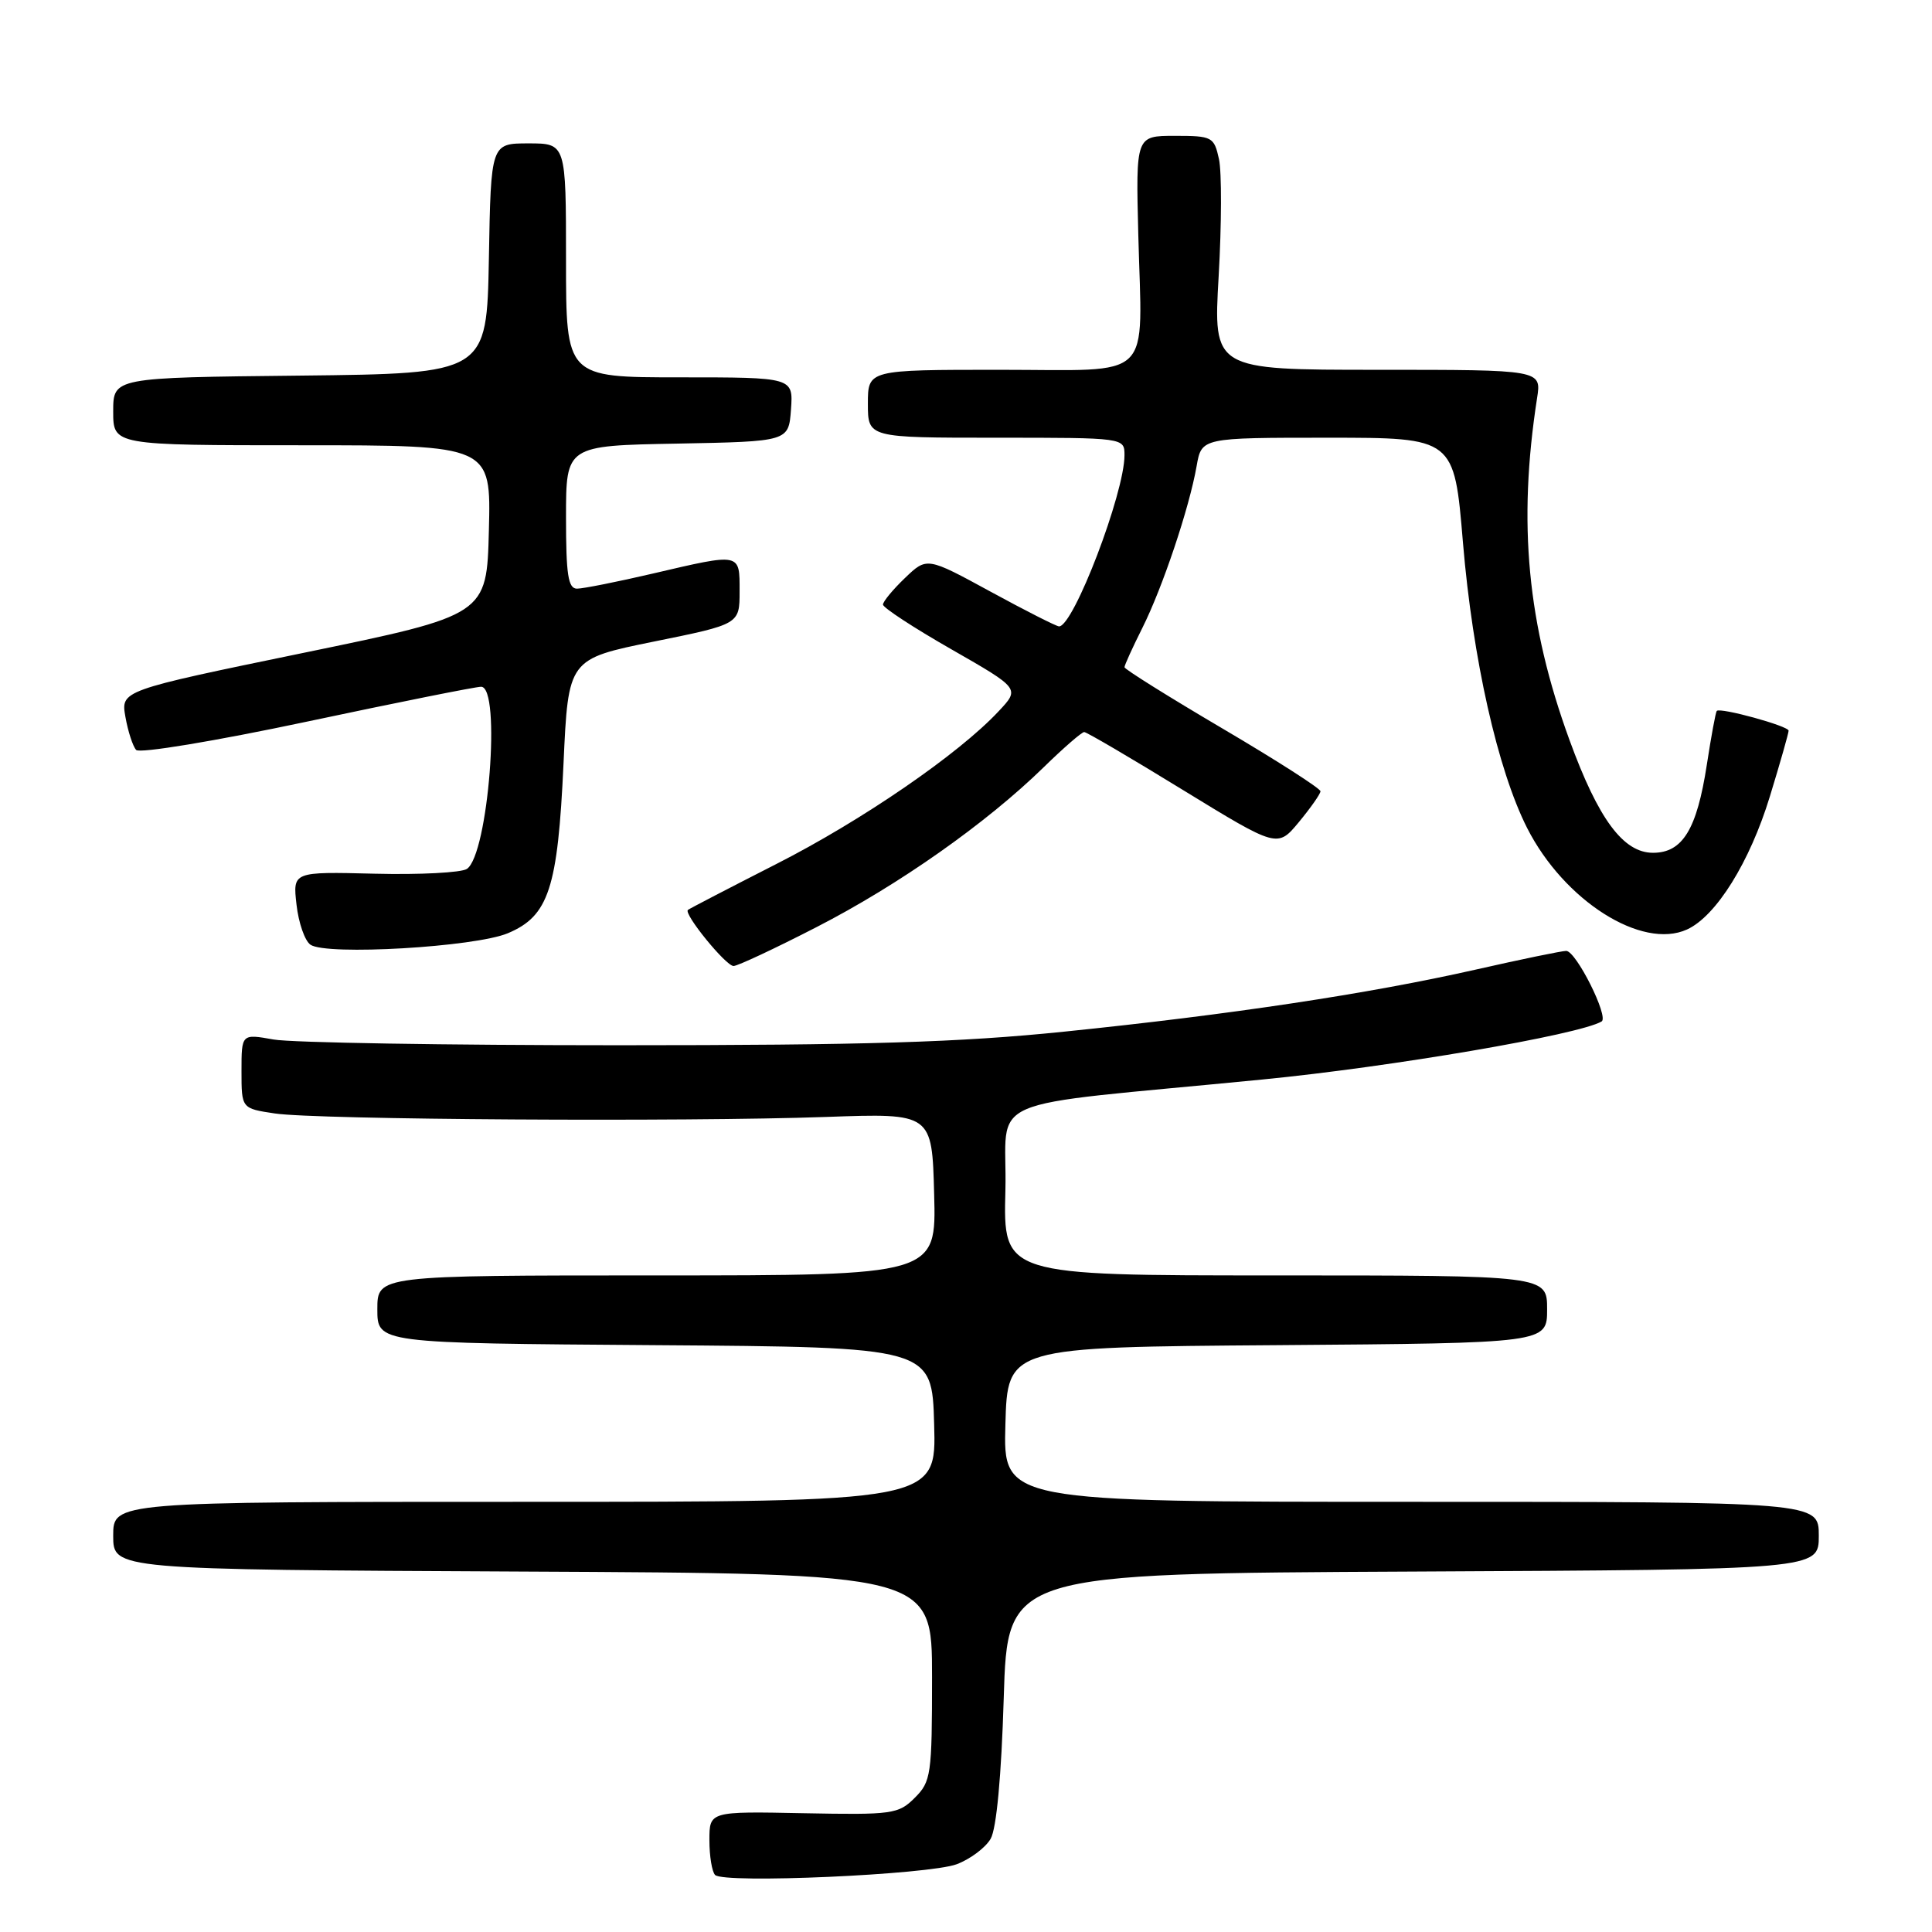 <?xml version="1.0" encoding="UTF-8" standalone="no"?>
<!DOCTYPE svg PUBLIC "-//W3C//DTD SVG 1.1//EN" "http://www.w3.org/Graphics/SVG/1.1/DTD/svg11.dtd" >
<svg xmlns="http://www.w3.org/2000/svg" xmlns:xlink="http://www.w3.org/1999/xlink" version="1.1" viewBox="0 0 256 256">
 <g >
 <path fill="currentColor"
d=" M 126.77 247.02 C 128.57 246.34 130.60 244.82 131.27 243.64 C 132.04 242.30 132.69 235.33 133.00 225.00 C 133.50 208.50 133.50 208.50 187.25 208.24 C 241.00 207.98 241.00 207.98 241.00 203.49 C 241.00 199.00 241.00 199.00 186.97 199.00 C 132.93 199.00 132.93 199.00 133.22 188.75 C 133.50 178.50 133.50 178.50 169.25 178.24 C 205.00 177.97 205.00 177.97 205.00 173.49 C 205.00 169.00 205.00 169.00 168.97 169.00 C 132.93 169.00 132.93 169.00 133.22 157.75 C 133.54 144.84 129.00 146.80 167.28 143.04 C 184.44 141.36 209.24 137.11 212.22 135.35 C 213.22 134.75 208.84 126.00 207.53 126.00 C 206.94 126.00 201.52 127.12 195.48 128.49 C 181.37 131.68 163.00 134.45 141.00 136.70 C 127.21 138.12 114.71 138.50 82.00 138.50 C 59.17 138.50 38.59 138.16 36.25 137.74 C 32.00 136.98 32.00 136.98 32.00 141.93 C 32.00 146.88 32.00 146.88 36.42 147.54 C 41.92 148.37 90.68 148.67 109.50 148.00 C 123.50 147.50 123.50 147.50 123.78 158.25 C 124.07 169.00 124.07 169.00 87.03 169.00 C 50.00 169.00 50.00 169.00 50.00 173.49 C 50.00 177.98 50.00 177.98 86.75 178.24 C 123.50 178.50 123.50 178.50 123.78 188.75 C 124.07 199.00 124.07 199.00 69.53 199.00 C 15.00 199.00 15.00 199.00 15.00 203.49 C 15.00 207.98 15.00 207.98 69.25 208.24 C 123.50 208.50 123.50 208.50 123.50 222.22 C 123.50 235.18 123.37 236.07 121.21 238.22 C 119.05 240.38 118.27 240.49 106.46 240.26 C 94.00 240.01 94.00 240.01 94.00 243.84 C 94.00 245.94 94.34 248.01 94.75 248.44 C 95.89 249.62 123.05 248.41 126.77 247.02 Z  M 108.21 122.84 C 119.08 117.26 130.69 109.09 138.29 101.67 C 140.92 99.10 143.34 97.00 143.66 97.00 C 143.98 97.00 149.87 100.45 156.75 104.68 C 169.27 112.35 169.27 112.35 172.11 108.93 C 173.67 107.04 174.96 105.21 174.97 104.85 C 174.99 104.49 169.15 100.75 162.00 96.54 C 154.85 92.33 149.00 88.67 149.00 88.41 C 149.00 88.15 150.06 85.81 151.36 83.22 C 154.05 77.85 157.59 67.30 158.56 61.75 C 159.22 58.00 159.22 58.00 175.95 58.00 C 192.69 58.00 192.69 58.00 193.85 71.91 C 195.14 87.29 198.45 102.01 202.35 109.71 C 207.24 119.35 217.55 125.89 223.54 123.16 C 227.40 121.40 231.86 114.23 234.52 105.52 C 235.89 101.05 237.00 97.14 237.00 96.82 C 237.00 96.20 227.94 93.71 227.48 94.20 C 227.33 94.37 226.74 97.58 226.16 101.35 C 224.84 109.91 222.95 113.00 219.03 113.00 C 215.09 113.00 211.79 108.54 207.97 98.07 C 202.37 82.73 201.10 69.35 203.67 52.75 C 204.26 49.00 204.26 49.00 182.51 49.00 C 160.76 49.00 160.76 49.00 161.48 36.58 C 161.87 29.74 161.89 22.77 161.52 21.08 C 160.87 18.13 160.63 18.00 155.67 18.00 C 150.50 18.00 150.50 18.00 150.83 31.11 C 151.33 50.81 153.19 49.00 132.48 49.00 C 115.00 49.00 115.00 49.00 115.00 53.50 C 115.00 58.00 115.00 58.00 132.00 58.00 C 149.00 58.00 149.00 58.00 149.00 60.32 C 149.00 65.34 142.25 83.00 140.33 83.00 C 139.99 83.00 135.90 80.93 131.26 78.40 C 122.82 73.80 122.82 73.80 119.91 76.59 C 118.31 78.12 117.00 79.71 117.00 80.11 C 117.00 80.52 121.08 83.19 126.07 86.04 C 135.15 91.24 135.15 91.24 132.32 94.25 C 127.03 99.92 114.20 108.73 102.84 114.50 C 96.60 117.68 91.34 120.41 91.15 120.57 C 90.55 121.08 96.18 128.00 97.20 128.00 C 97.74 128.00 102.69 125.68 108.21 122.84 Z  M 67.29 123.66 C 72.71 121.38 73.91 117.72 74.67 101.15 C 75.30 87.32 75.30 87.32 86.65 85.01 C 98.00 82.71 98.00 82.71 98.00 78.35 C 98.00 73.22 98.24 73.26 86.50 76.00 C 81.78 77.10 77.26 78.00 76.46 78.00 C 75.28 78.00 75.00 76.17 75.00 68.53 C 75.00 59.05 75.00 59.05 89.75 58.78 C 104.50 58.50 104.50 58.50 104.81 54.25 C 105.11 50.00 105.11 50.00 90.06 50.00 C 75.00 50.00 75.00 50.00 75.00 34.50 C 75.00 19.00 75.00 19.00 70.03 19.00 C 65.05 19.00 65.05 19.00 64.78 34.25 C 64.50 49.50 64.50 49.50 39.75 49.77 C 15.00 50.03 15.00 50.03 15.00 54.52 C 15.00 59.00 15.00 59.00 40.03 59.00 C 65.07 59.00 65.07 59.00 64.78 70.25 C 64.50 81.50 64.50 81.50 40.25 86.50 C 16.00 91.50 16.00 91.50 16.62 95.00 C 16.96 96.92 17.60 98.89 18.04 99.37 C 18.49 99.86 28.45 98.21 40.67 95.62 C 52.68 93.07 63.06 90.99 63.75 91.00 C 66.44 91.00 64.70 113.27 61.86 115.14 C 61.11 115.63 55.62 115.92 49.65 115.77 C 38.79 115.50 38.79 115.50 39.29 119.87 C 39.56 122.28 40.39 124.67 41.14 125.18 C 43.25 126.64 62.92 125.49 67.29 123.66 Z "/>
</g>
</svg>